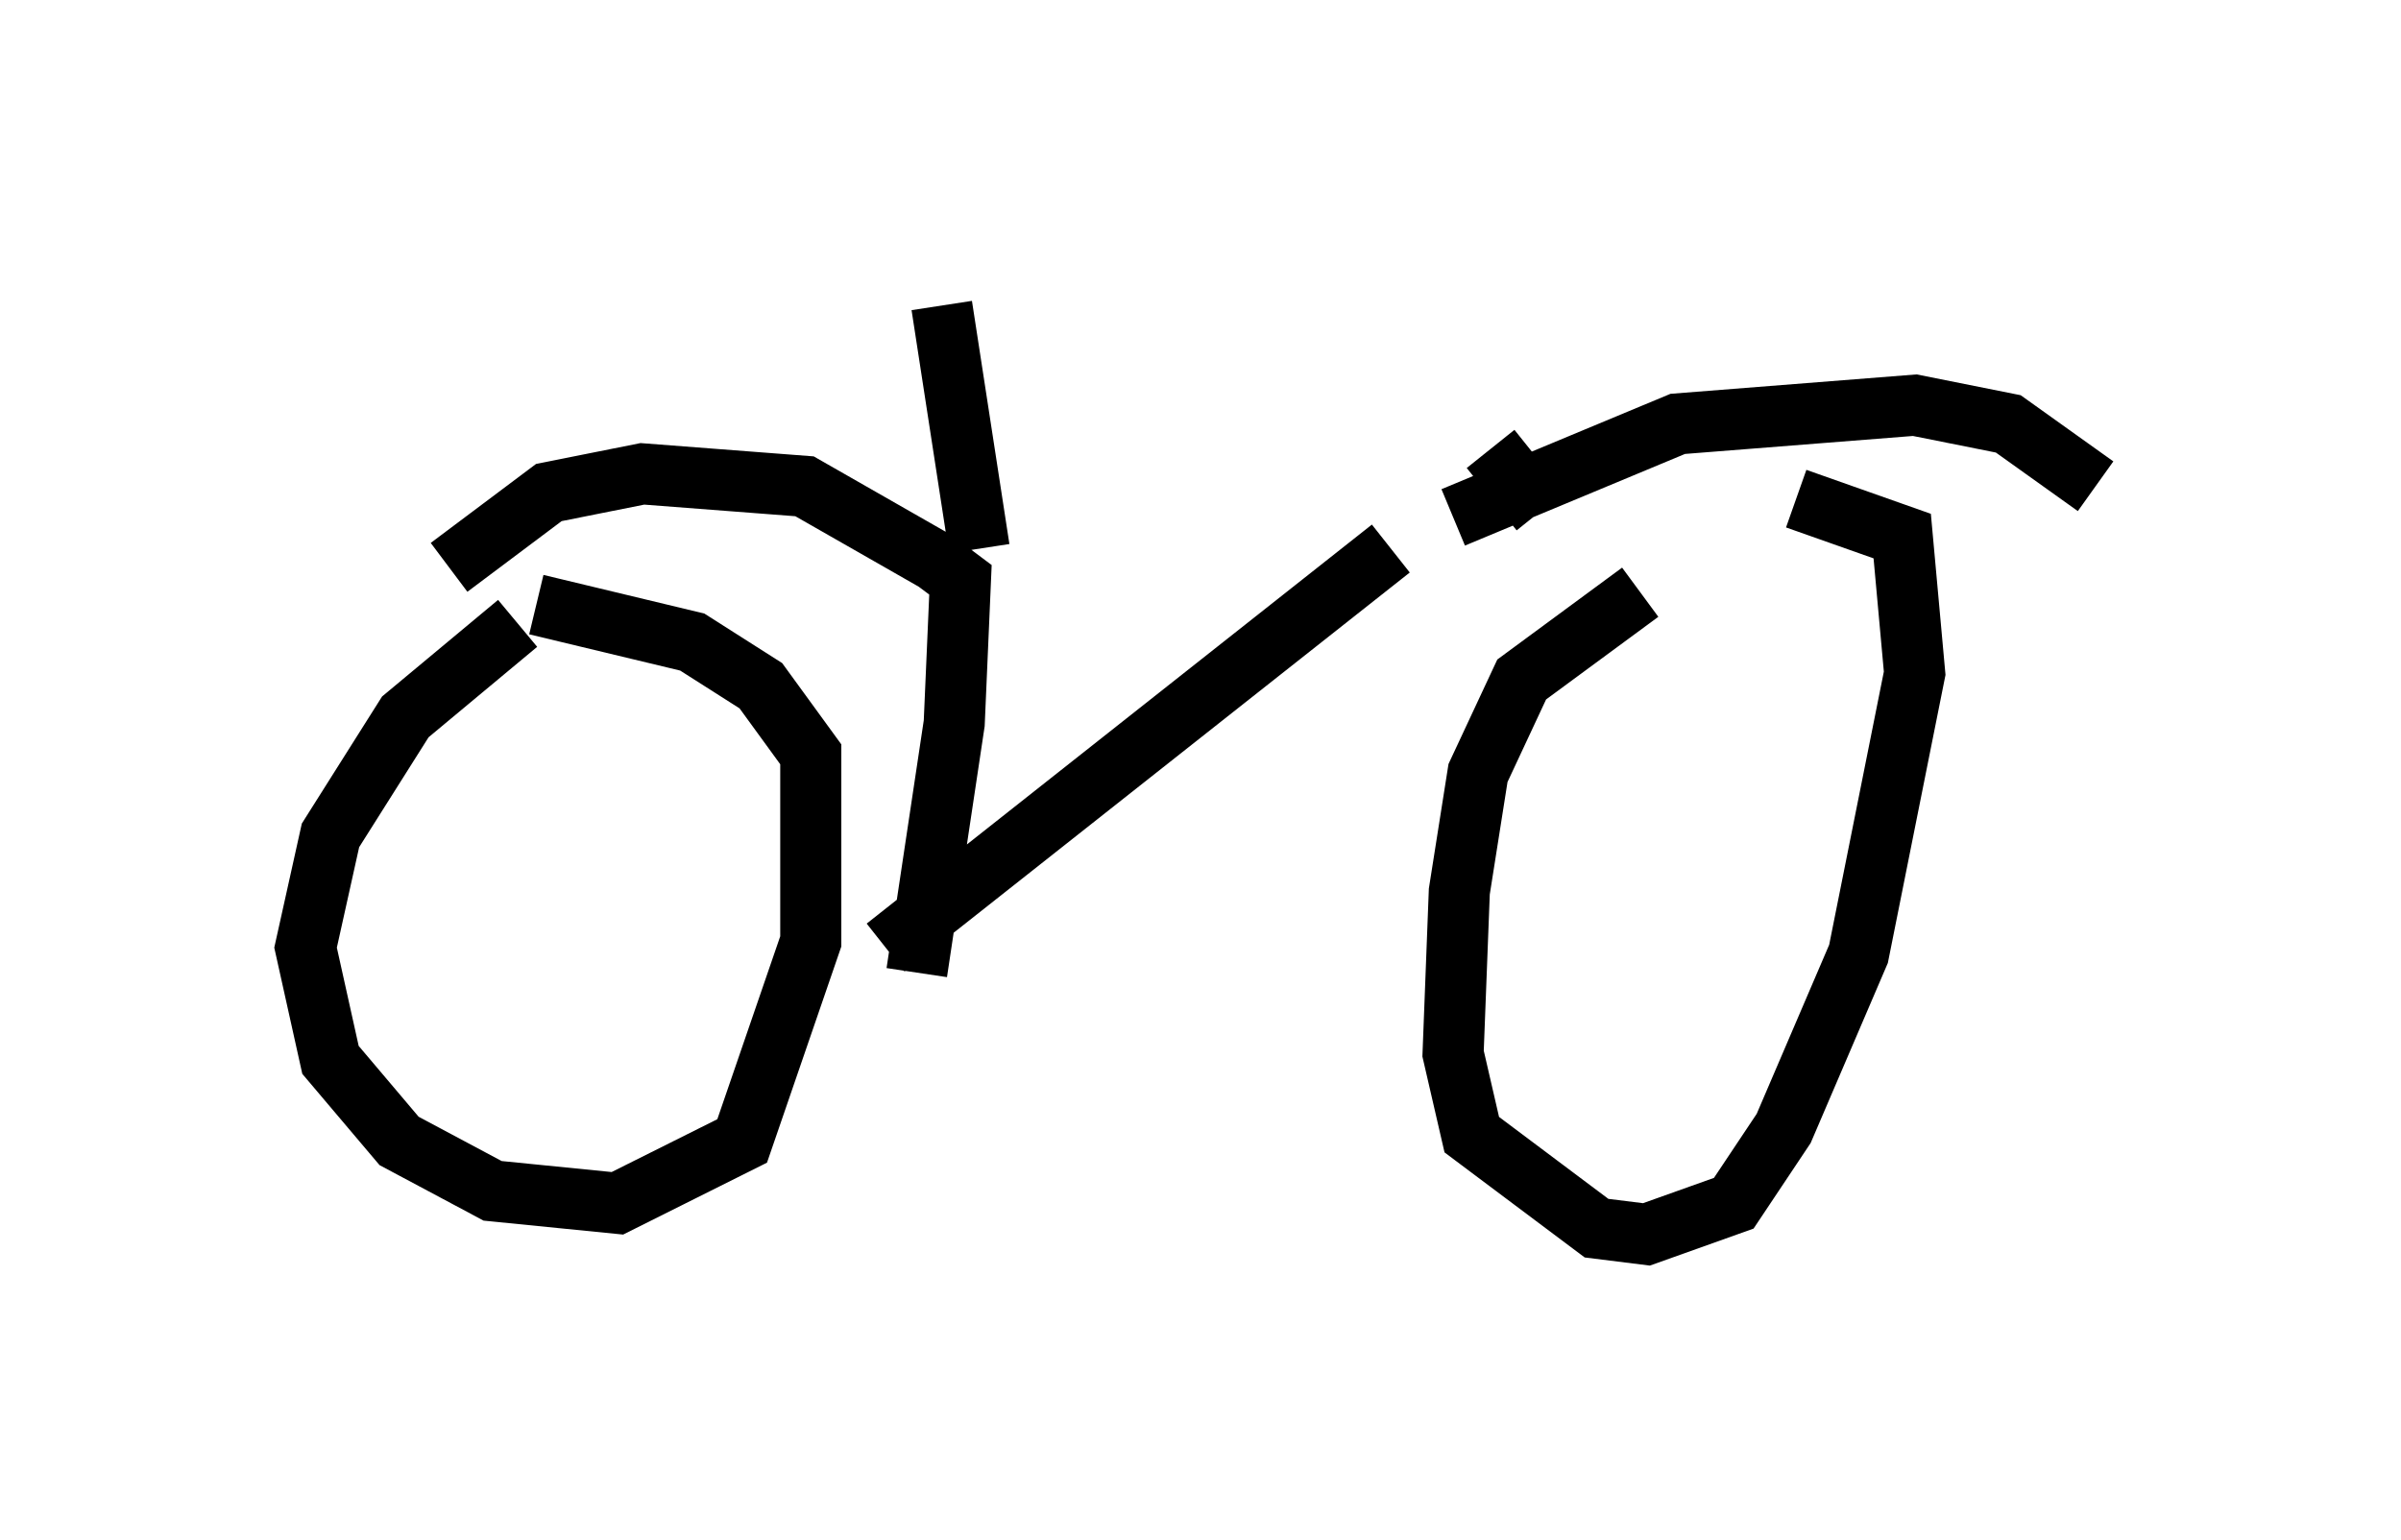 <?xml version="1.0" encoding="utf-8" ?>
<svg baseProfile="full" height="25.211" version="1.1" width="39.298" xmlns="http://www.w3.org/2000/svg" xmlns:ev="http://www.w3.org/2001/xml-events" xmlns:xlink="http://www.w3.org/1999/xlink"><defs /><rect fill="white" height="25.211" width="39.298" x="0" y="0" /><path d="M30.011, 8.981 m-3.165, 0.715 l-1.94, 1.429 -0.715, 1.531 l-0.306, 1.94 -0.102, 2.654 l0.306, 1.327 2.042, 1.531 l0.817, 0.102 1.429, -0.51 l0.817, -1.225 1.225, -2.858 l0.919, -4.594 -0.204, -2.246 l-1.735, -0.613 m-20.927, 2.042 l-1.838, 1.531 -1.225, 1.94 l-0.408, 1.838 0.408, 1.838 l1.123, 1.327 1.531, 0.817 l2.042, 0.204 2.042, -1.021 l1.123, -3.267 0.0, -3.063 l-0.817, -1.123 -1.123, -0.715 l-2.552, -0.613 m5.717, 5.615 l8.269, -6.533 m0.715, -1.123 l0.0, 0.0 m0.306, 0.613 l3.675, -1.531 3.879, -0.306 l1.531, 0.306 1.429, 1.021 m-19.294, 7.963 l0.613, -4.083 0.102, -2.348 l-0.408, -0.306 -2.144, -1.225 l-2.654, -0.204 -1.531, 0.306 l-1.633, 1.225 m8.677, -0.306 l-0.613, -3.981 m9.8, 3.369 l-0.817, -1.021 " fill="none" stroke="black" stroke-width="1" /></svg>